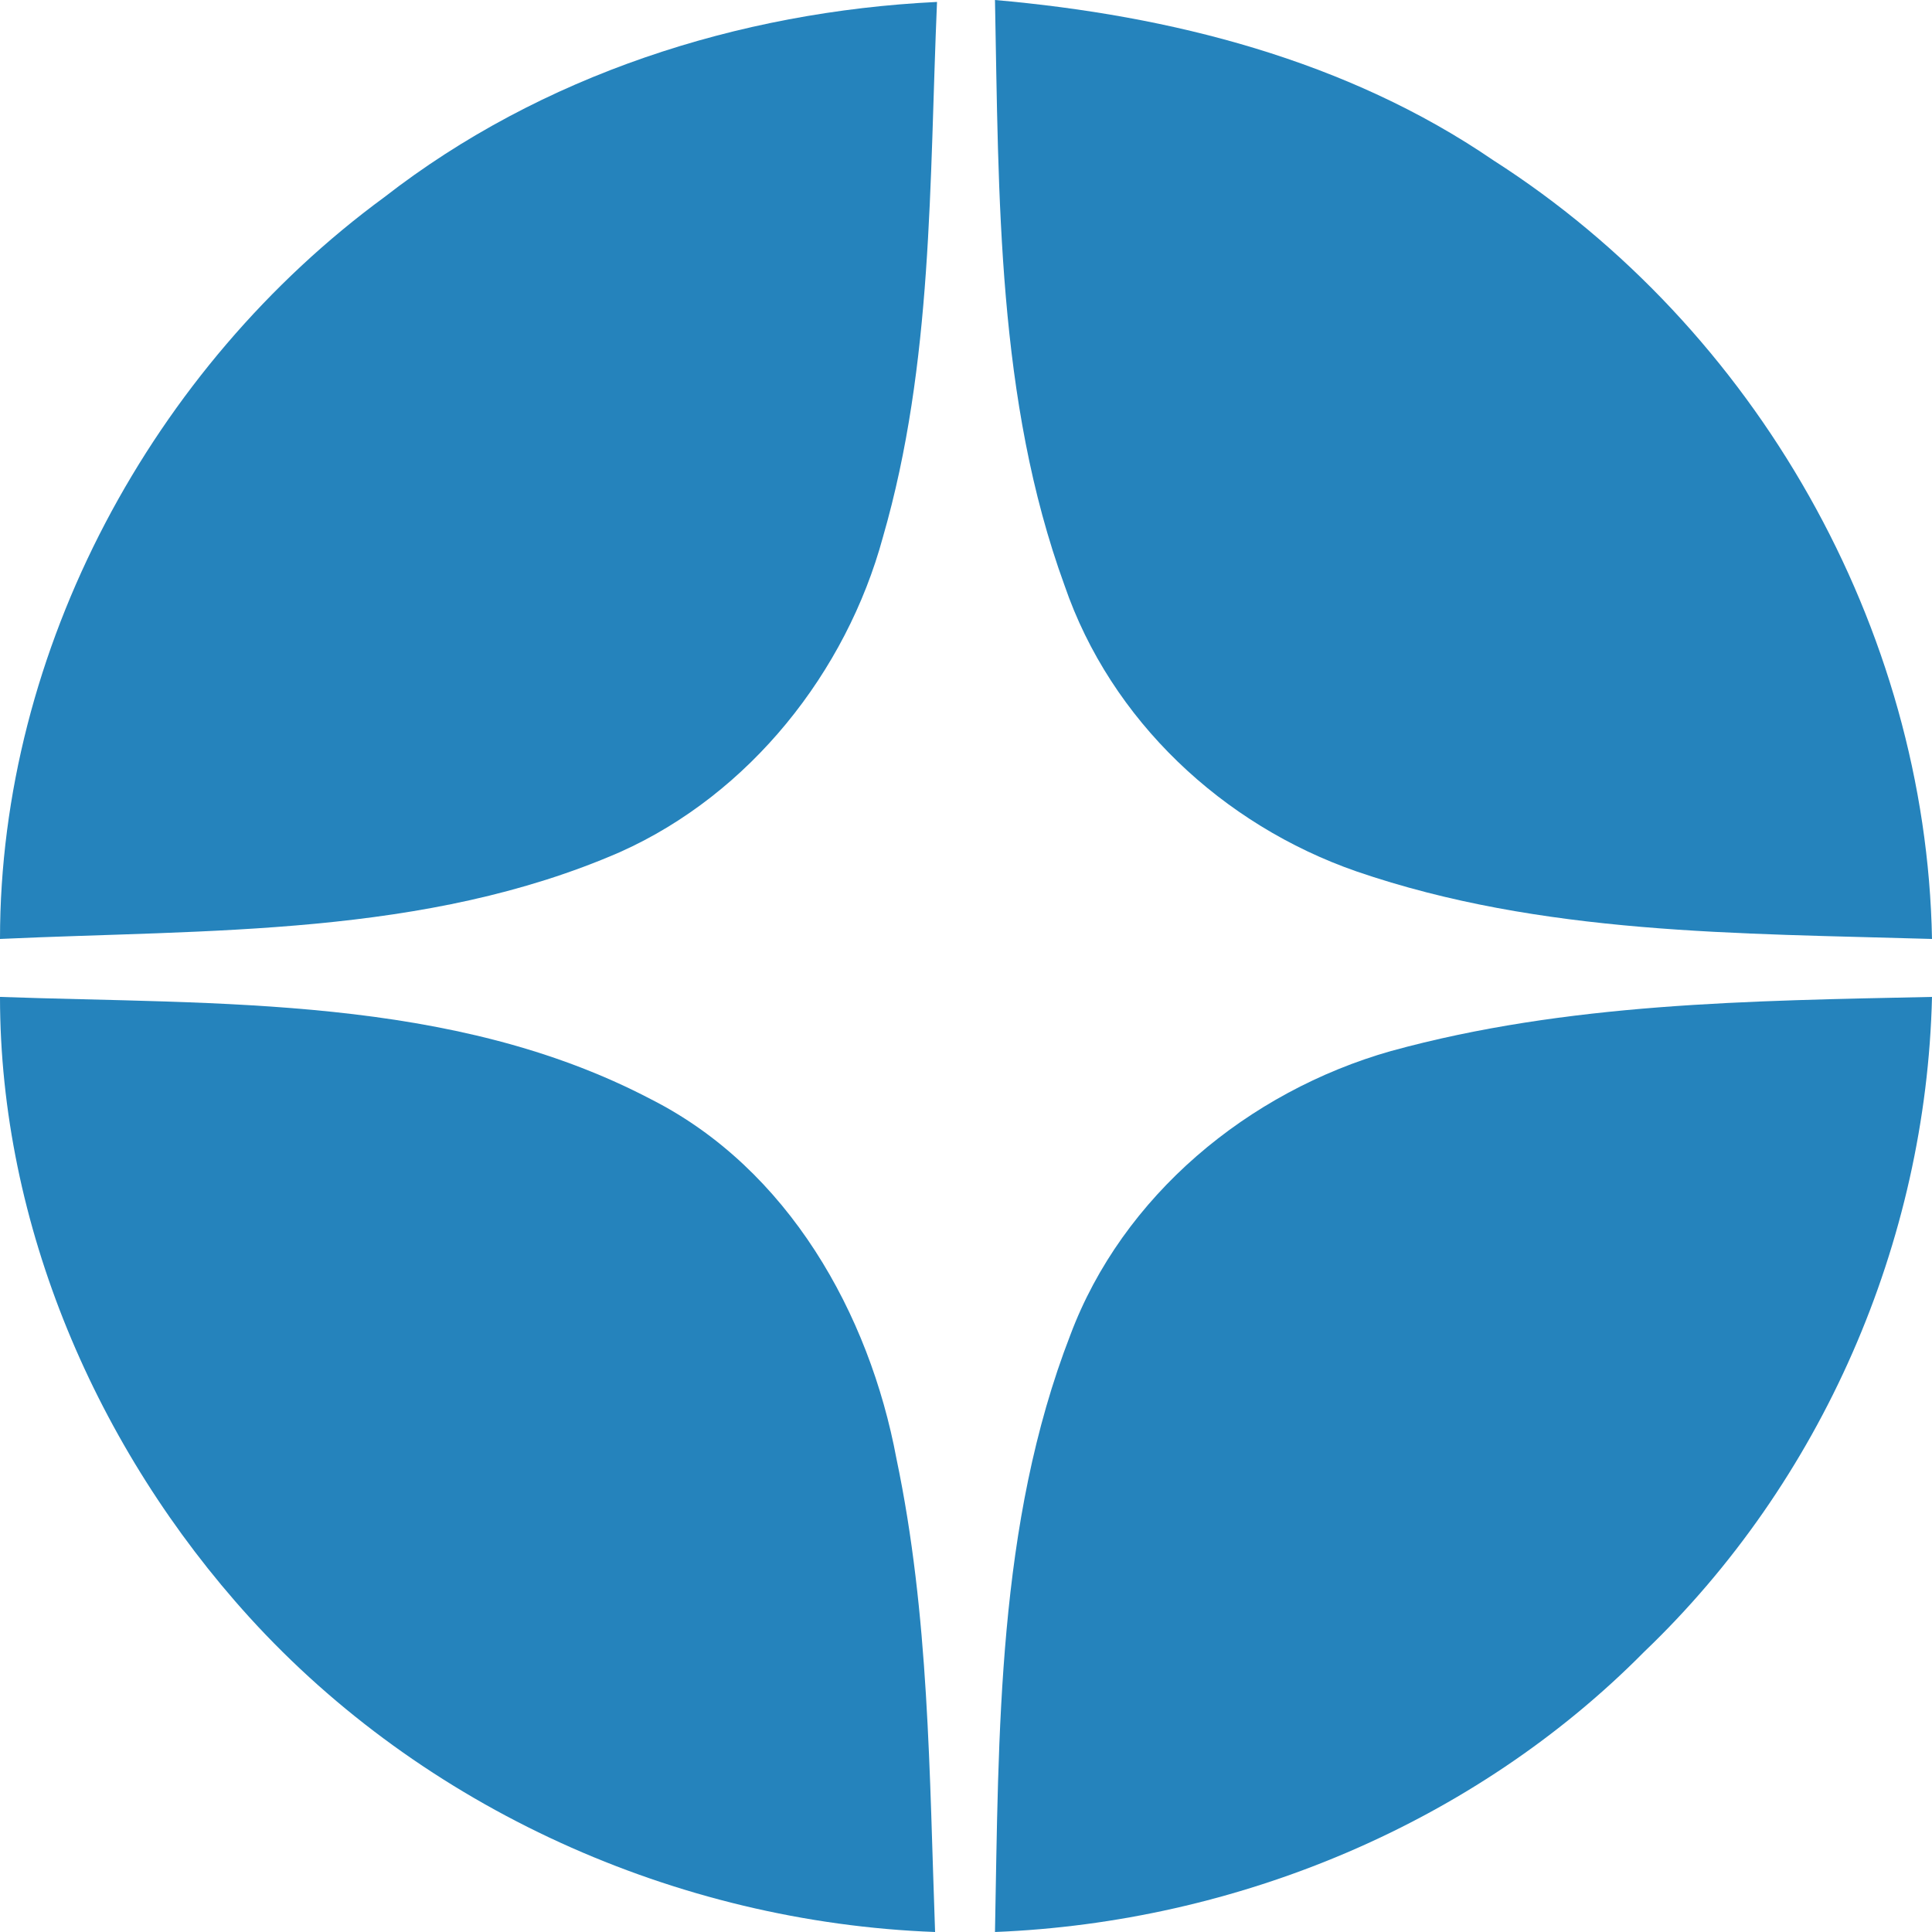 <?xml version="1.0" encoding="utf-8"?>
<!-- Generator: Adobe Illustrator 27.1.1, SVG Export Plug-In . SVG Version: 6.00 Build 0)  -->
<svg version="1.1" id="Слой_1" xmlns="http://www.w3.org/2000/svg" xmlns:xlink="http://www.w3.org/1999/xlink" x="0px" y="0px"
	 viewBox="0 0 100 100" style="enable-background:new 0 0 100 100;" xml:space="preserve">
<style type="text/css">
	.st0{fill-rule:evenodd;clip-rule:evenodd;fill:#2583BC;}
</style>
<g>
	<path class="st0" d="M19.9,10.2C28,3.9,38.2,0.6,48.5,0.1c-0.4,9.3-0.2,18.7-2.8,27.7c-1.9,7-6.9,13.3-13.6,16.3
		C22,48.5,10.8,48.1,0,48.6C0,33.6,7.9,19,19.9,10.2L19.9,10.2z"/>
	<path class="st0" d="M51.5,0c9.1,0.8,18.2,3.1,25.8,8.3c13.6,8.7,22.4,24.2,22.7,40.3c-10-0.3-20.2-0.2-29.8-3.5
		c-6.9-2.4-12.7-7.8-15.1-14.8C51.6,20.7,51.7,10.2,51.5,0L51.5,0z"/>
	<path class="st0" d="M72,54.4c9.1-2.5,18.6-2.6,28-2.8c-0.3,12.7-5.7,25.1-14.9,33.9c-8.8,8.9-21.1,14-33.6,14.5
		c0.2-10.3,0.1-21.1,3.9-30.9C58.1,61.9,64.6,56.5,72,54.4L72,54.4z"/>
	<path class="st0" d="M0,51.6c11.3,0.4,23.4-0.1,33.7,5.3C40.8,60.5,45,68,46.4,75.5c1.7,8.1,1.7,16.3,2,24.5
		C35,99.5,21.9,93.6,12.9,83.7C5,75,0,63.4,0,51.6z"/>
</g>
</svg>
